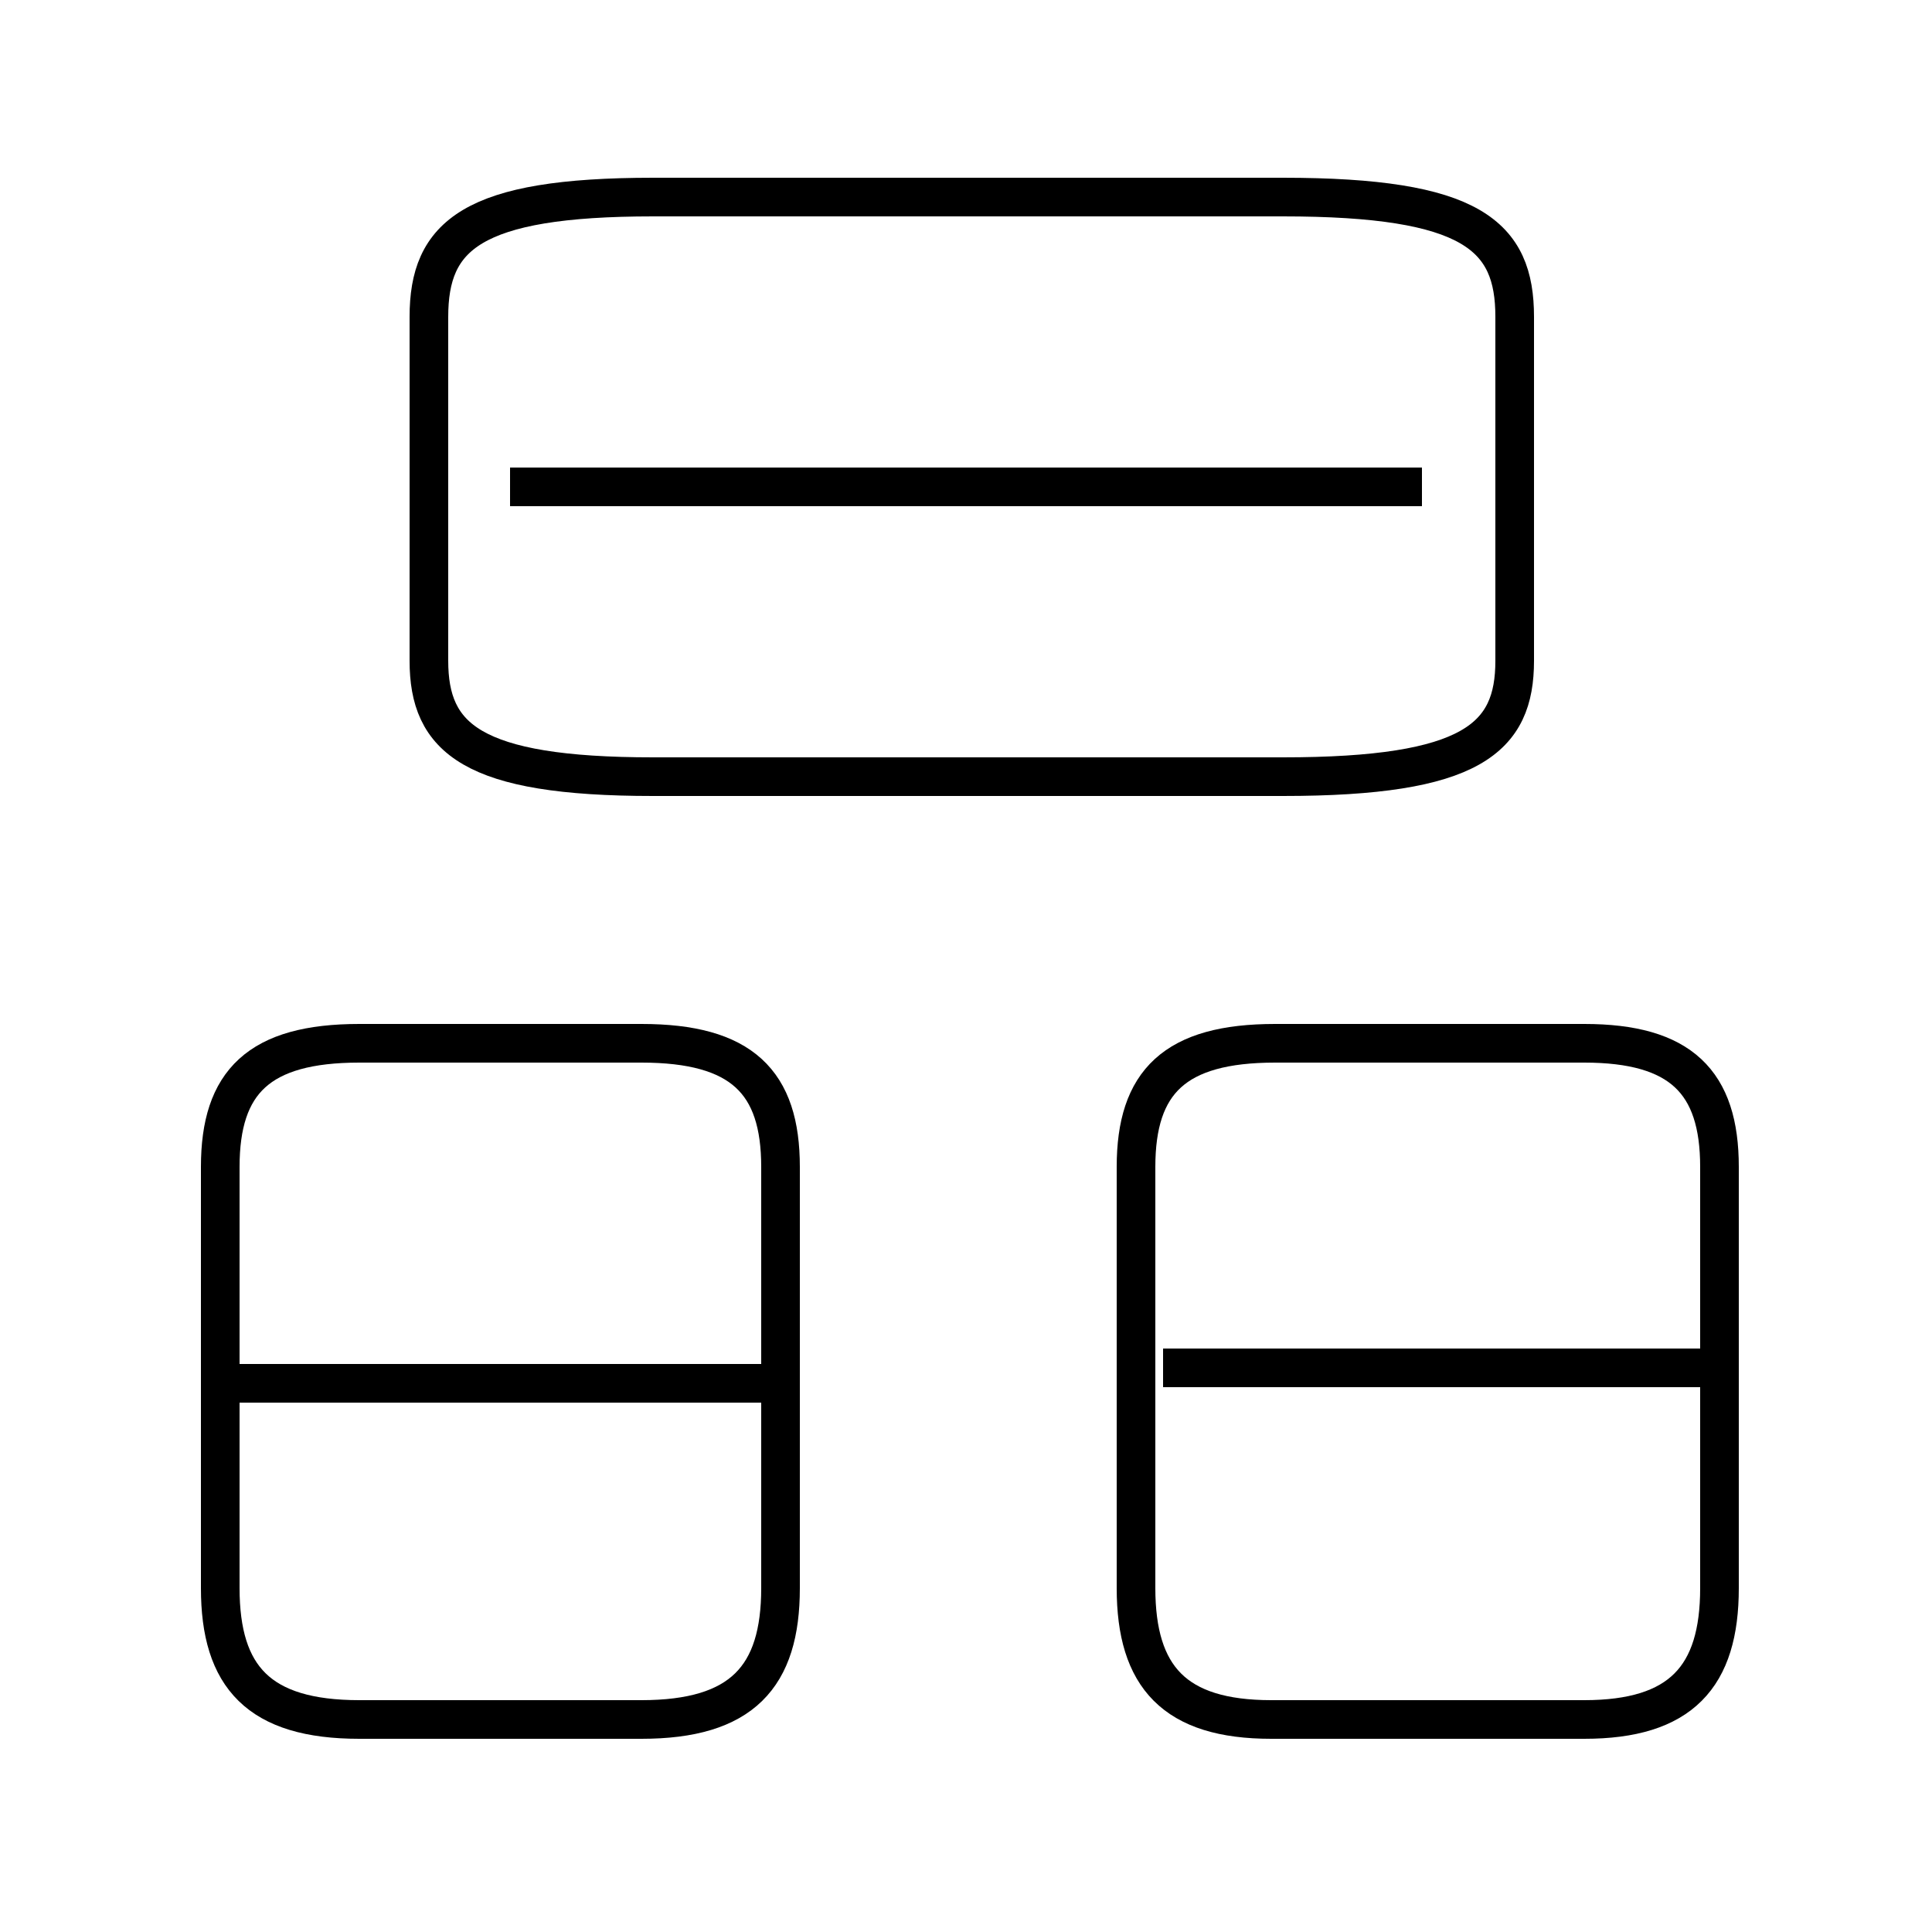 <?xml version='1.0' encoding='utf8'?>
<svg viewBox="0.0 -6.0 50.0 50.0" version="1.1" xmlns="http://www.w3.org/2000/svg">
<rect x="0.0" y="-6.0" width="50.0" height="50.0" fill="#808080" stroke="none"/>
<rect x="-1000" y="-1000" width="2000" height="2000" stroke="white" fill="white"/>
<g style="fill:white;stroke:#000000;  stroke-width:1">
<path d="M 32.9 0.5 L 41.0 0.5 C 43.5 0.5 44.5 -0.6 44.5 -2.9 L 44.5 -13.8 C 44.5 -16.0 43.5 -17.0 41.0 -17.0 L 33.0 -17.0 C 30.4 -17.0 29.4 -16.0 29.4 -13.8 L 29.4 -2.9 C 29.4 -0.6 30.4 0.5 32.9 0.5 Z M 9.3 0.5 L 16.6 0.5 C 19.2 0.5 20.2 -0.6 20.2 -2.9 L 20.2 -13.8 C 20.2 -16.0 19.2 -17.0 16.6 -17.0 L 9.3 -17.0 C 6.7 -17.0 5.7 -16.0 5.7 -13.8 L 5.7 -2.9 C 5.7 -0.6 6.7 0.5 9.3 0.5 Z M 19.9 -8.2 L 6.0 -8.2 M 44.0 -8.6 L 30.1 -8.6 M 17.1 -23.9 L 33.2 -23.9 C 38.1 -23.9 39.2 -24.9 39.2 -26.9 L 39.2 -35.8 C 39.2 -37.9 38.1 -38.9 33.2 -38.9 L 16.9 -38.9 C 12.2 -38.9 11.1 -37.9 11.1 -35.8 L 11.1 -26.9 C 11.1 -24.9 12.2 -23.9 16.9 -23.9 Z M 36.8 -31.4 L 13.2 -31.4" transform="translate(0.0, 38.0)" />
</g>
</svg>